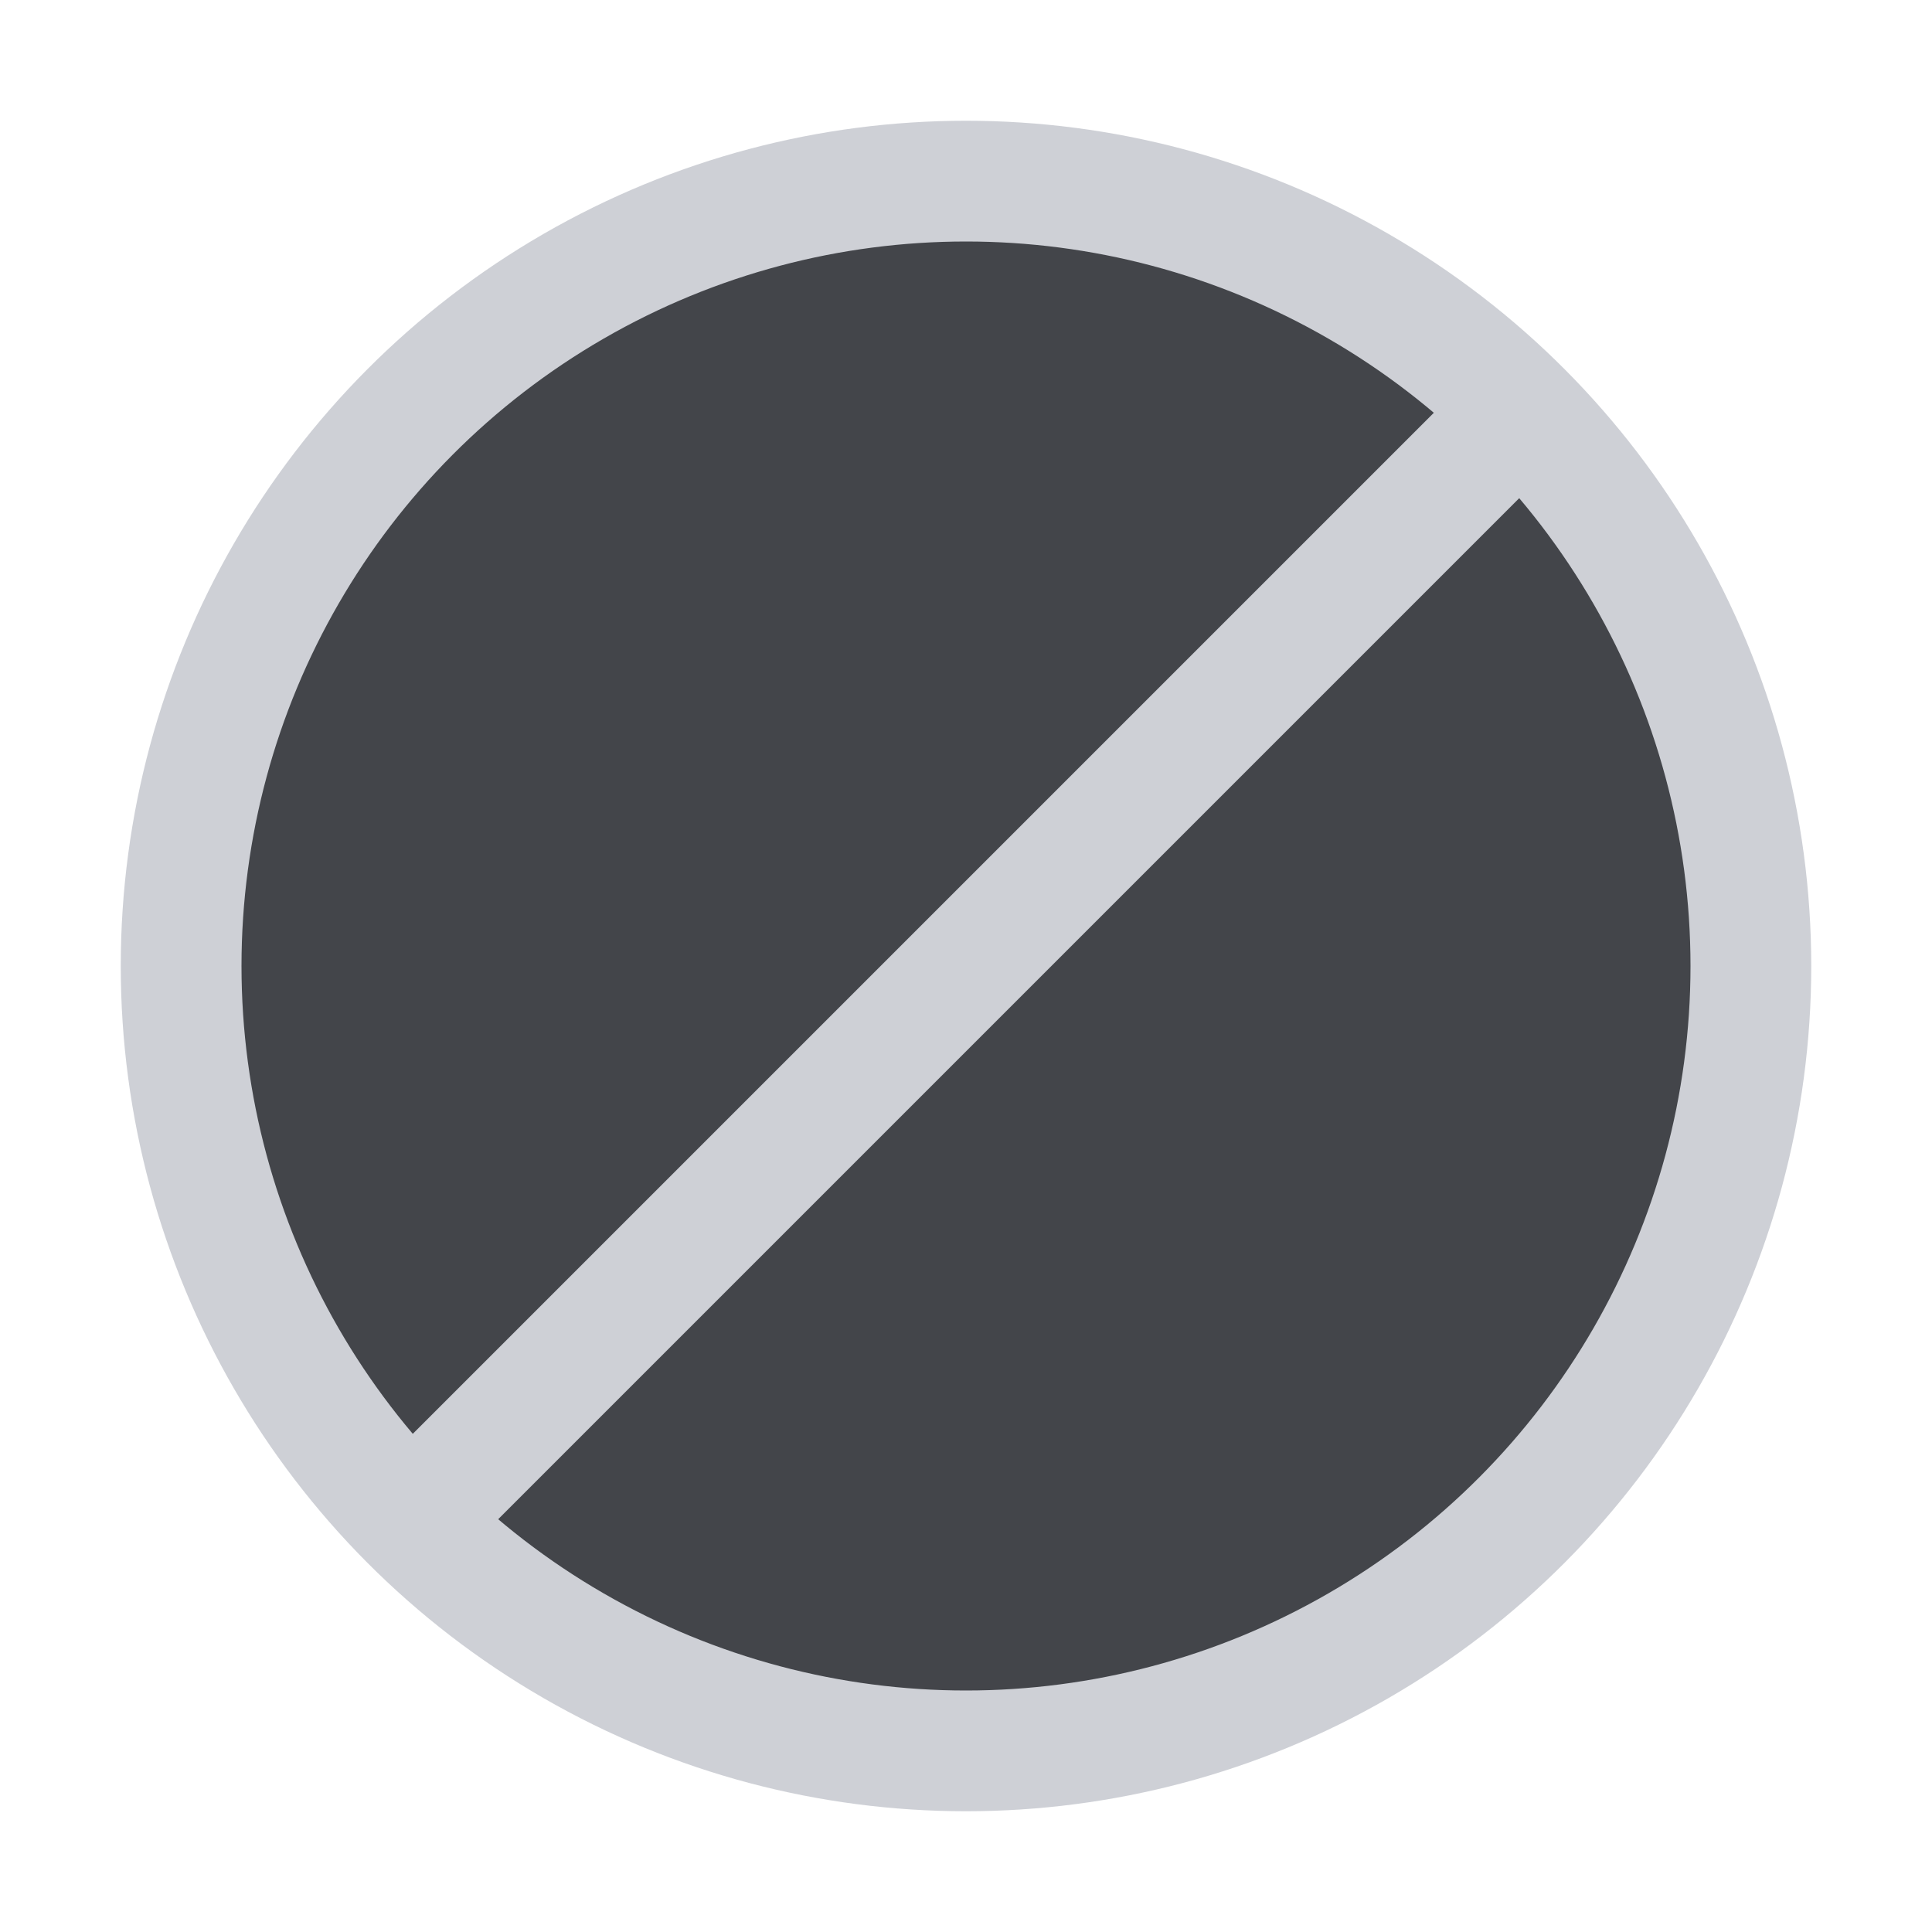 <svg xmlns="http://www.w3.org/2000/svg" width="16" height="16" fill="none" viewBox="0 0 16 16"><circle cx="8" cy="8" r="6.5" fill="#43454A" stroke="#CED0D6"/><path stroke="#CED0D6" d="m3.5 12.5 9-9"/></svg>